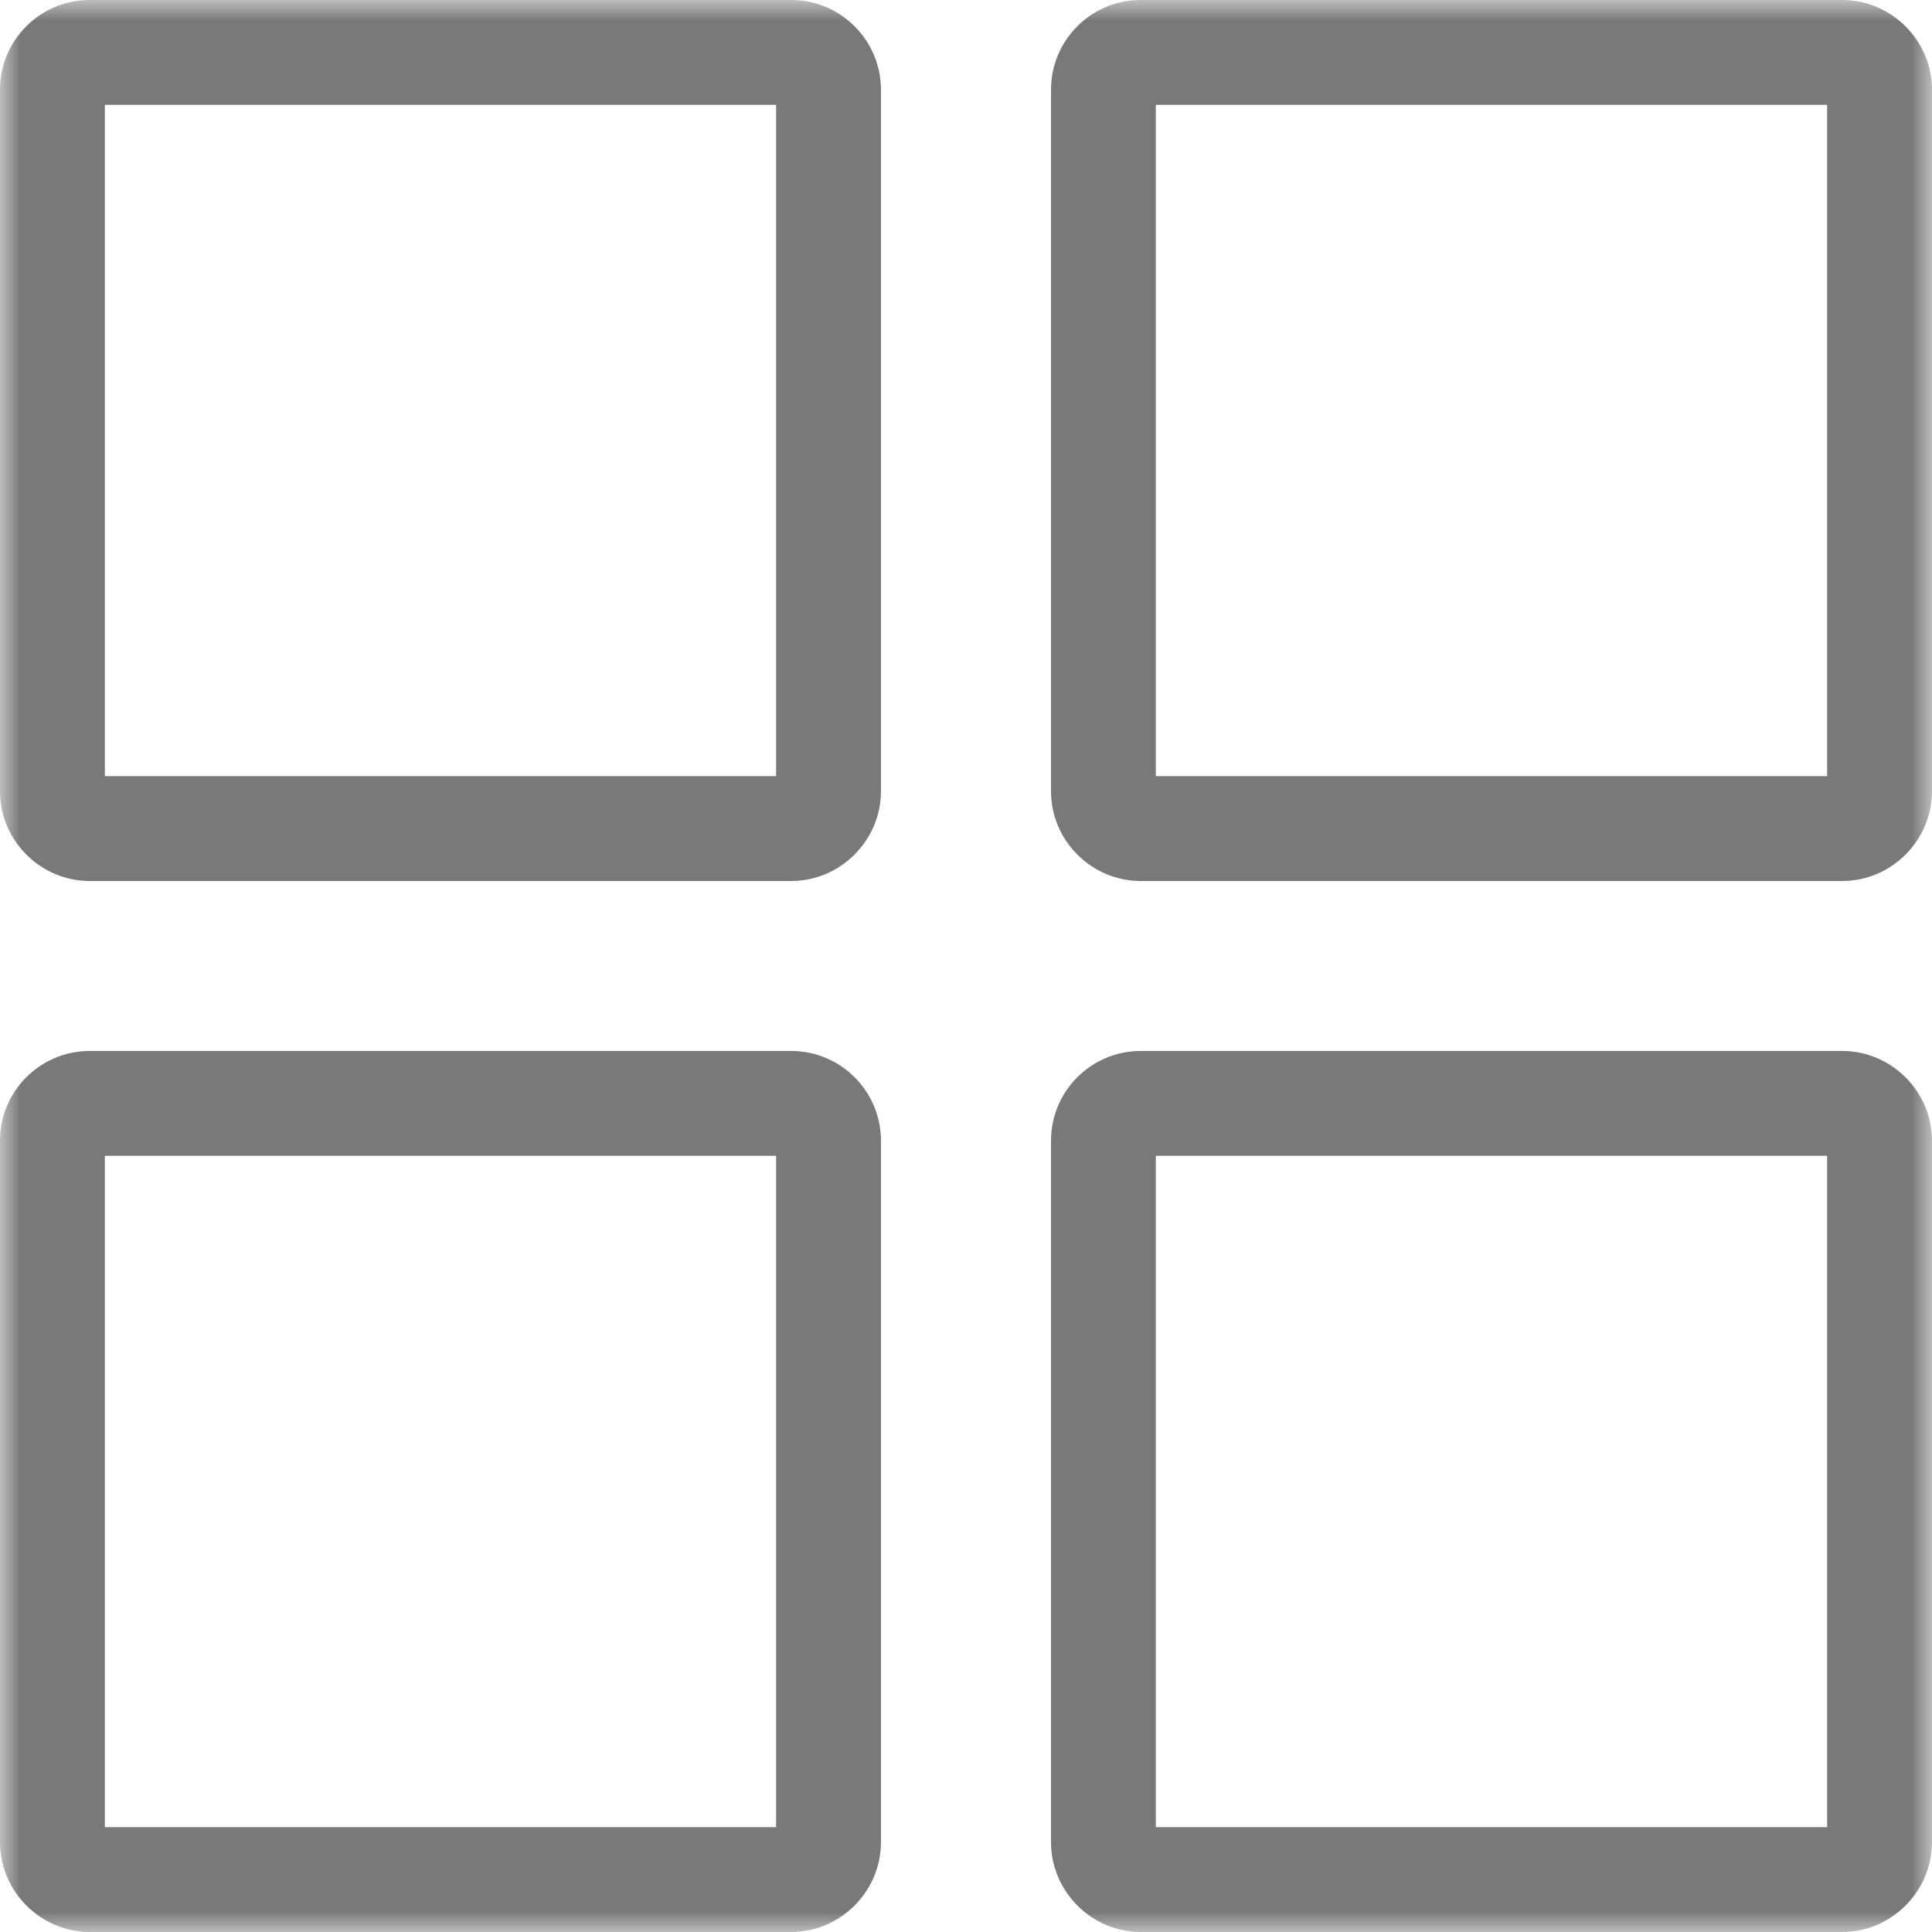 <svg width="47" height="47" viewBox="0 0 47 47" fill="none" xmlns="http://www.w3.org/2000/svg">
<g clip-path="url(#clip0_1_40)">
<mask id="mask0_1_40" style="mask-type:luminance" maskUnits="userSpaceOnUse" x="0" y="0" width="47" height="47">
<path d="M47 0H0V47H47V0Z" fill="white"/>
</mask>
<g mask="url(#mask0_1_40)">
<path d="M2.182 0H19.249C20.451 0 21.431 0.981 21.431 2.182V19.25C21.431 20.445 20.444 21.432 19.249 21.432H2.182C0.984 21.432 0 20.448 0 19.25V2.182C0 0.978 0.978 0 2.182 0ZM27.75 25.567H44.818C46.013 25.567 47 26.554 47 27.749V44.818C47 46.011 46.01 47 44.818 47H27.75C27.154 47 26.607 46.753 26.213 46.36C25.815 45.959 25.568 45.414 25.568 44.818V27.749C25.568 26.545 26.546 25.567 27.75 25.567ZM44.449 28.117H28.118V44.449H44.449V28.117ZM27.75 0H44.818C46.013 0 47 0.987 47 2.182V19.25C47 20.445 46.013 21.432 44.818 21.432H27.75C26.552 21.432 25.568 20.448 25.568 19.25V2.182C25.568 0.978 26.546 0 27.75 0ZM44.449 2.551H28.118V18.881H44.449V2.551ZM2.182 25.567H19.249C20.451 25.567 21.431 26.547 21.431 27.749V44.818C21.431 46.012 20.444 47 19.249 47H2.182C0.987 47 0 46.012 0 44.818V27.749C0 26.545 0.978 25.567 2.182 25.567ZM18.88 28.117H2.551V44.449H18.88V28.117ZM18.88 2.551H2.551V18.881H18.88V2.551Z" fill="#797979"/>
</g>
</g>
<defs>
<clipPath id="clip0_1_40">
<rect width="47" height="47" fill="white"/>
</clipPath>
</defs>
</svg>
